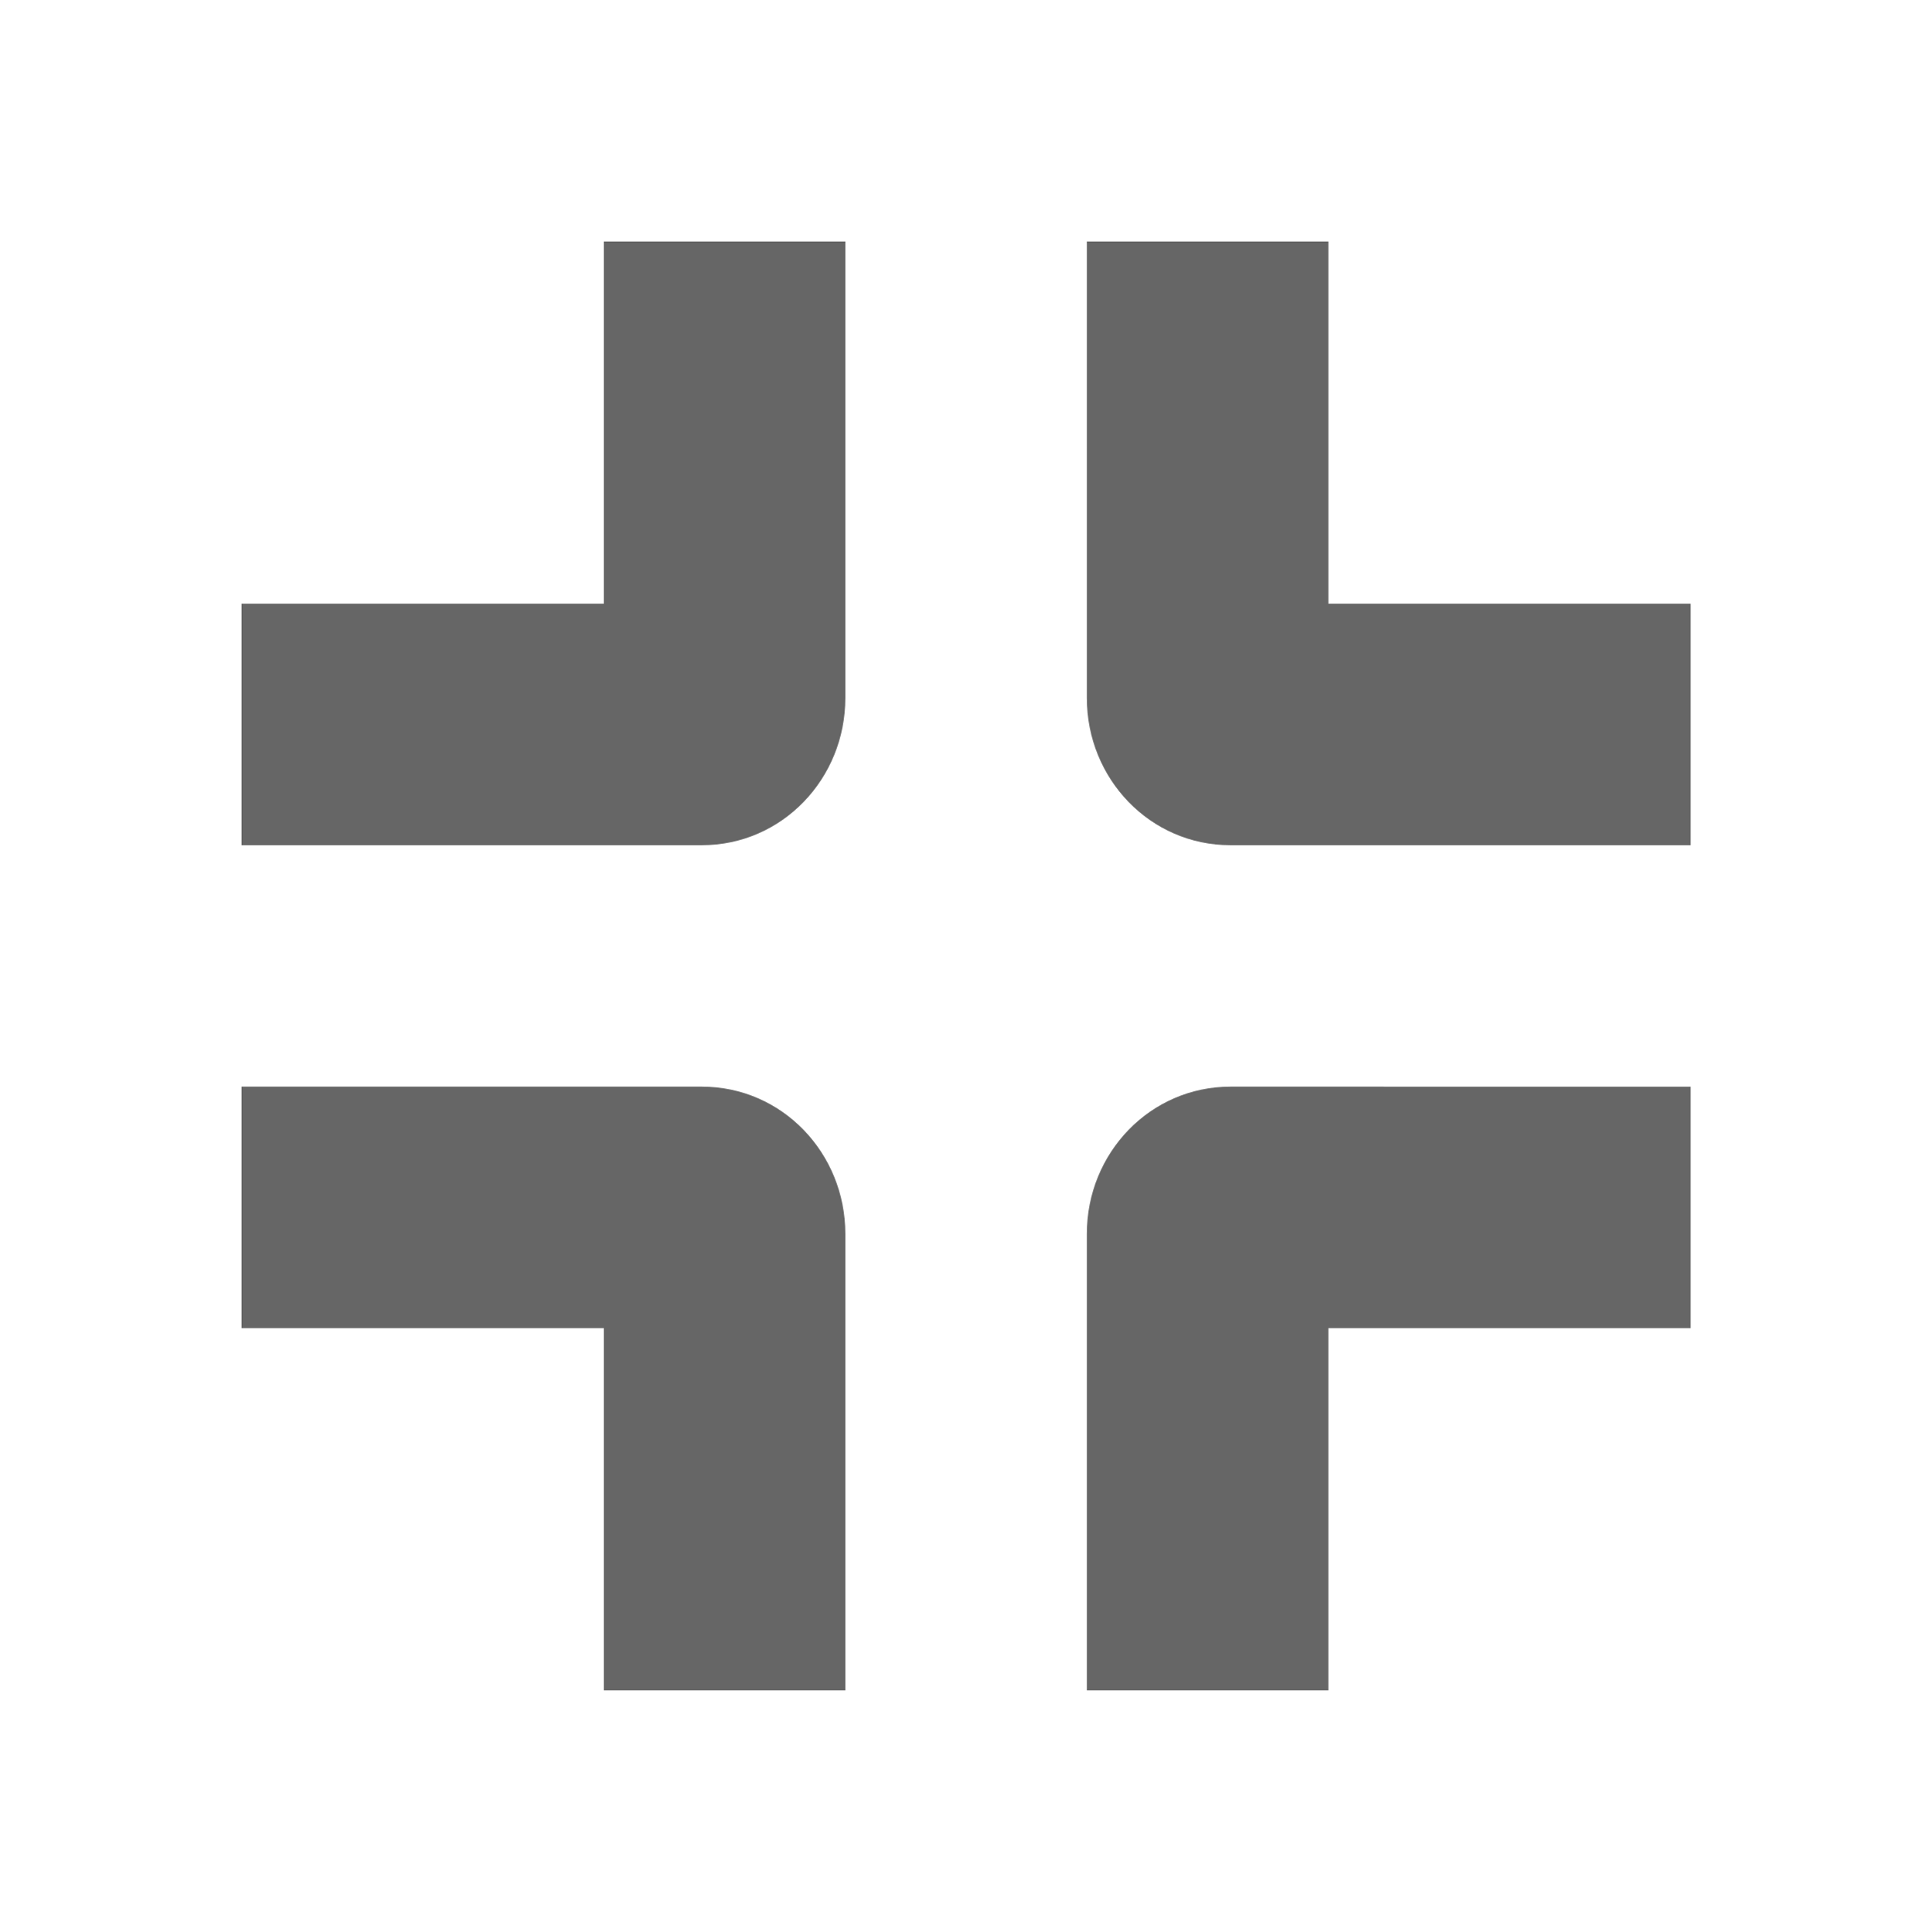 <?xml version="1.0" encoding="UTF-8" standalone="no"?>
<svg
   xmlns:dc="http://purl.org/dc/elements/1.1/"
   xmlns:cc="http://creativecommons.org/ns#"
   xmlns:rdf="http://www.w3.org/1999/02/22-rdf-syntax-ns#"
   xmlns:svg="http://www.w3.org/2000/svg"
   xmlns="http://www.w3.org/2000/svg"
   xmlns:sodipodi="http://sodipodi.sourceforge.net/DTD/sodipodi-0.dtd"
   xmlns:inkscape="http://www.inkscape.org/namespaces/inkscape"
   height="16"
   width="15.982"
   version="1.1"
   id="svg6"
   sodipodi:docname="zoomout-fit-best-symbolic.svg"
   inkscape:version="0.92.4 (0.92.4+201908131952+1a1d78a)">
  <defs
     id="defs10" />
  <sodipodi:namedview
     pagecolor="#ffffff"
     bordercolor="#666666"
     borderopacity="1"
     objecttolerance="10"
     gridtolerance="10"
     guidetolerance="10"
     inkscape:pageopacity="0"
     inkscape:pageshadow="2"
     inkscape:window-width="1366"
     inkscape:window-height="705"
     id="namedview8"
     showgrid="false"
     showguides="true"
     inkscape:guide-bbox="true"
     inkscape:zoom="16"
     inkscape:cx="15.519082"
     inkscape:cy="9.9614978"
     inkscape:window-x="0"
     inkscape:window-y="30"
     inkscape:window-maximized="1"
     inkscape:current-layer="g4" />
  <g
     transform="translate(-413 3)"
     id="g4">
    <path
       d="m 409.188,6 c -0.663,0 -1.188,0.549 -1.188,1.219 V 11 h 2 V 8 h 3 v -2 z m 5.812,0 v 2 h 3 V 11 h 2 V 7.219 c 0,-0.67 -0.525,-1.219 -1.187,-1.219 z M 408,13 v 3.781 c 0,0.67 0.525,1.219 1.188,1.219 H 413 v -2 h -3 v -3 z m 10,0 v 3 h -3 v 2 h 3.813 C 419.475,18 420,17.451 420,16.781 V 13 Z"
       overflow="visible"
       style="color:#bebebe;overflow:visible;fill:#666666;marker:none"
       id="path2"
       inkscape:connector-curvature="0" />
    <path
       inkscape:connector-curvature="0"
       d="m 409.188,-8 c -0.663,0 -1.188,0.549 -1.188,1.219 V -3 h 2 v -3 h 3 v -2 z m 5.812,0 v 2 h 3 V -3 h 2 v -3.781 c 0,-0.67 -0.525,-1.219 -1.187,-1.219 z m -7,7 V 2.781 C 408,3.451 408.525,4 409.188,4 H 413 V 2 h -3 v -3 z m 10,0 V 2 h -3 v 2 h 3.813 C 419.475,4 420,3.451 420,2.781 v -3.781 z"
       overflow="visible"
       style="color:#bebebe;overflow:visible;fill:#666666;marker:none"
       id="path2-3" />
    <path
       inkscape:connector-curvature="0"
       d="M 423.188,-8 C 422.525,-8 422,-7.451 422,-6.781 V -3 h 2 v -3 h 3 V -8 Z M 429,-8 v 2 h 3 v 3 h 2 V -6.781 C 434,-7.451 433.475,-8 432.813,-8 Z m -7,7 V 2.781 C 422,3.451 422.525,4 423.188,4 H 427 V 2 h -3 v -3 z m 10,0 V 0.712 2 h -3 v 2 h 3.813 C 433.475,4 434,3.451 434,2.781 V -1 Z"
       overflow="visible"
       style="color:#bebebe;overflow:visible;fill:#666666;marker:none"
       id="path2-6"
       sodipodi:nodetypes="sscccccscccccssccssccccccccccsscc" />
    <path
       inkscape:connector-curvature="0"
       d="m 423.188,6 c -0.663,0 -1.188,0.549 -1.188,1.219 V 11 h 2 V 8 h 3 v -2 z m 5.812,0 v 2 h 3 V 11 h 2 V 7.219 c 0,-0.67 -0.525,-1.219 -1.187,-1.219 z M 422,13 v 3.781 c 0,0.67 0.525,1.219 1.188,1.219 H 427 v -2 h -3 v -3 z m 10,0 v 3 h -3 v 2 h 2.254 1.559 C 433.475,18 434,17.451 434,16.781 V 13 Z"
       overflow="visible"
       style="color:#bebebe;overflow:visible;fill:#666666;marker:none"
       id="path2-7"
       sodipodi:nodetypes="sscccccscccccssccssccccccccccsscc" />
  </g>
</svg>
